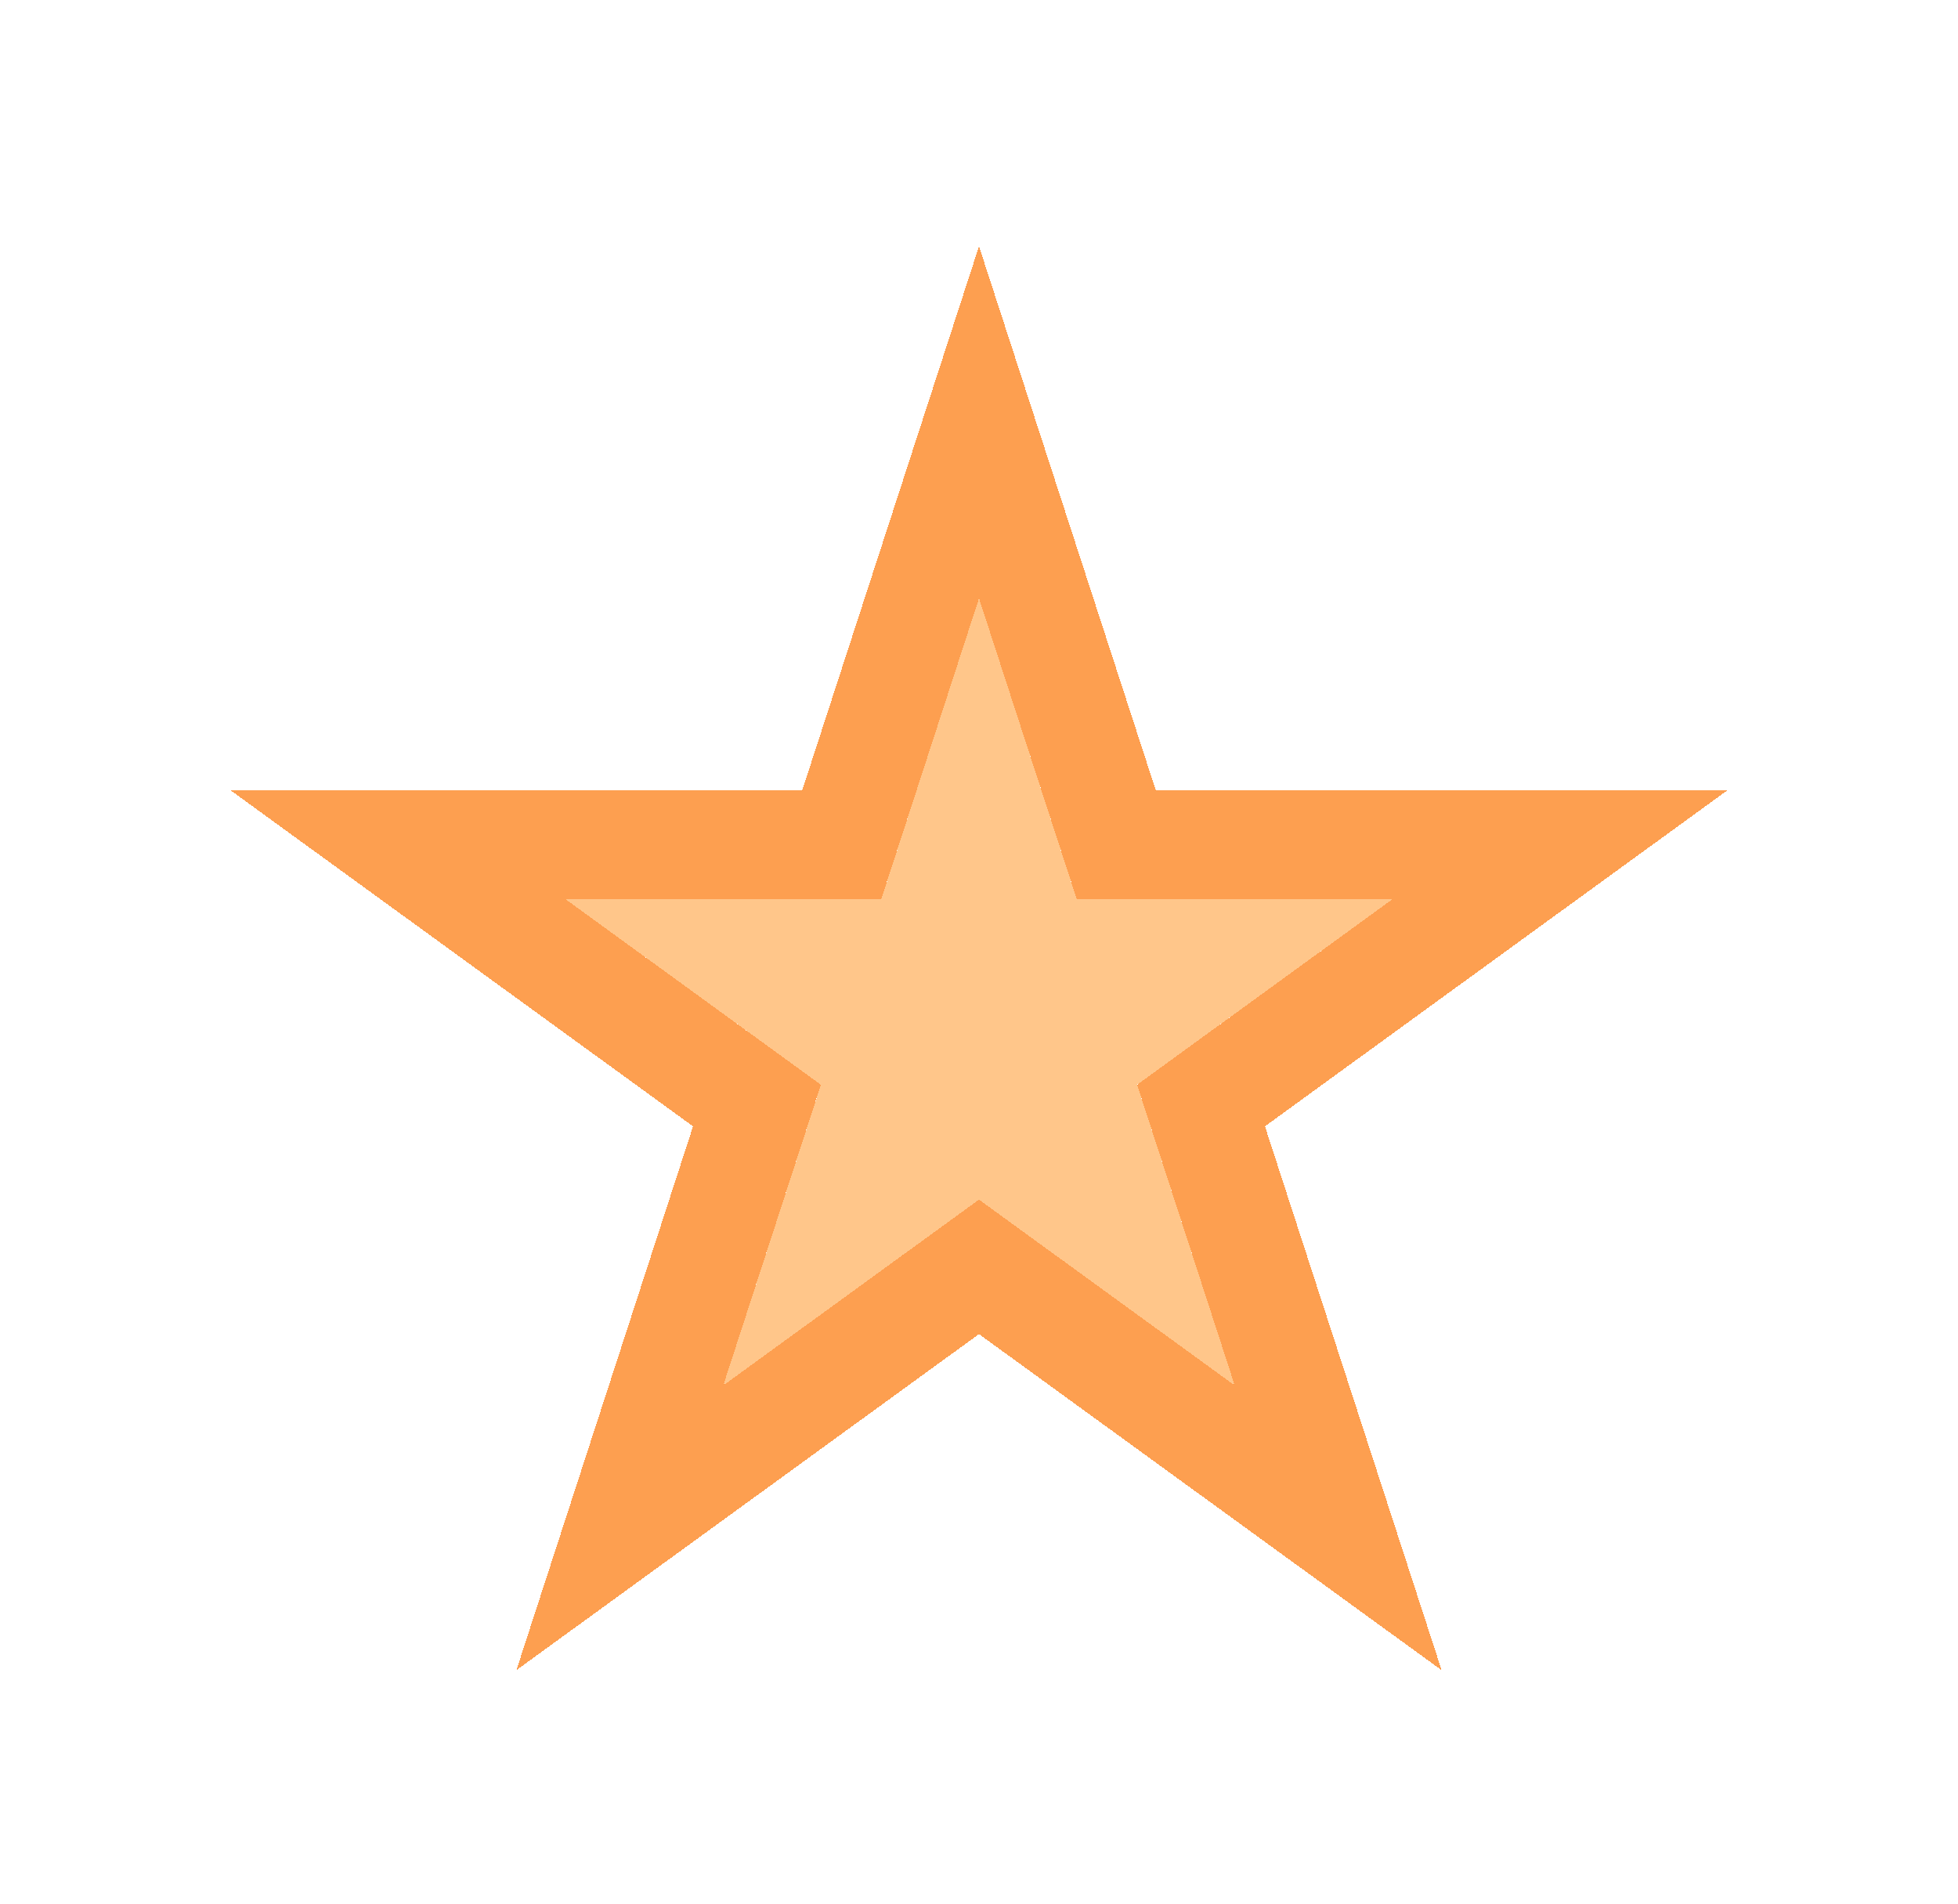 <svg width="36" height="35" viewBox="0 0 36 35" fill="none" xmlns="http://www.w3.org/2000/svg">
<g filter="url(#filter0_d_1_250)">
<path d="M18 7L19.796 12.528H25.608L20.906 15.944L22.702 21.472L18 18.056L13.298 21.472L15.094 15.944L10.392 12.528H16.204L18 7Z" fill="#FFC68A" shape-rendering="crispEdges"/>
<path d="M18.951 6.691L18 3.764L17.049 6.691L15.477 11.528H10.392H7.314L9.804 13.337L13.918 16.326L12.347 21.163L11.396 24.09L13.886 22.281L18 19.292L22.114 22.281L24.604 24.09L23.653 21.163L22.082 16.326L26.196 13.337L28.686 11.528H25.608H20.523L18.951 6.691Z" stroke="#FD8E32" stroke-opacity="0.85" stroke-width="2" shape-rendering="crispEdges"/>
</g>
<defs>
<filter id="filter0_d_1_250" x="0.236" y="0.528" width="35.528" height="34.18" filterUnits="userSpaceOnUse" color-interpolation-filters="sRGB">
<feFlood flood-opacity="0" result="BackgroundImageFix"/>
<feColorMatrix in="SourceAlpha" type="matrix" values="0 0 0 0 0 0 0 0 0 0 0 0 0 0 0 0 0 0 127 0" result="hardAlpha"/>
<feOffset dy="4"/>
<feGaussianBlur stdDeviation="2"/>
<feComposite in2="hardAlpha" operator="out"/>
<feColorMatrix type="matrix" values="0 0 0 0 0 0 0 0 0 0 0 0 0 0 0 0 0 0 0.25 0"/>
<feBlend mode="normal" in2="BackgroundImageFix" result="effect1_dropShadow_1_250"/>
<feBlend mode="normal" in="SourceGraphic" in2="effect1_dropShadow_1_250" result="shape"/>
</filter>
</defs>
</svg>
